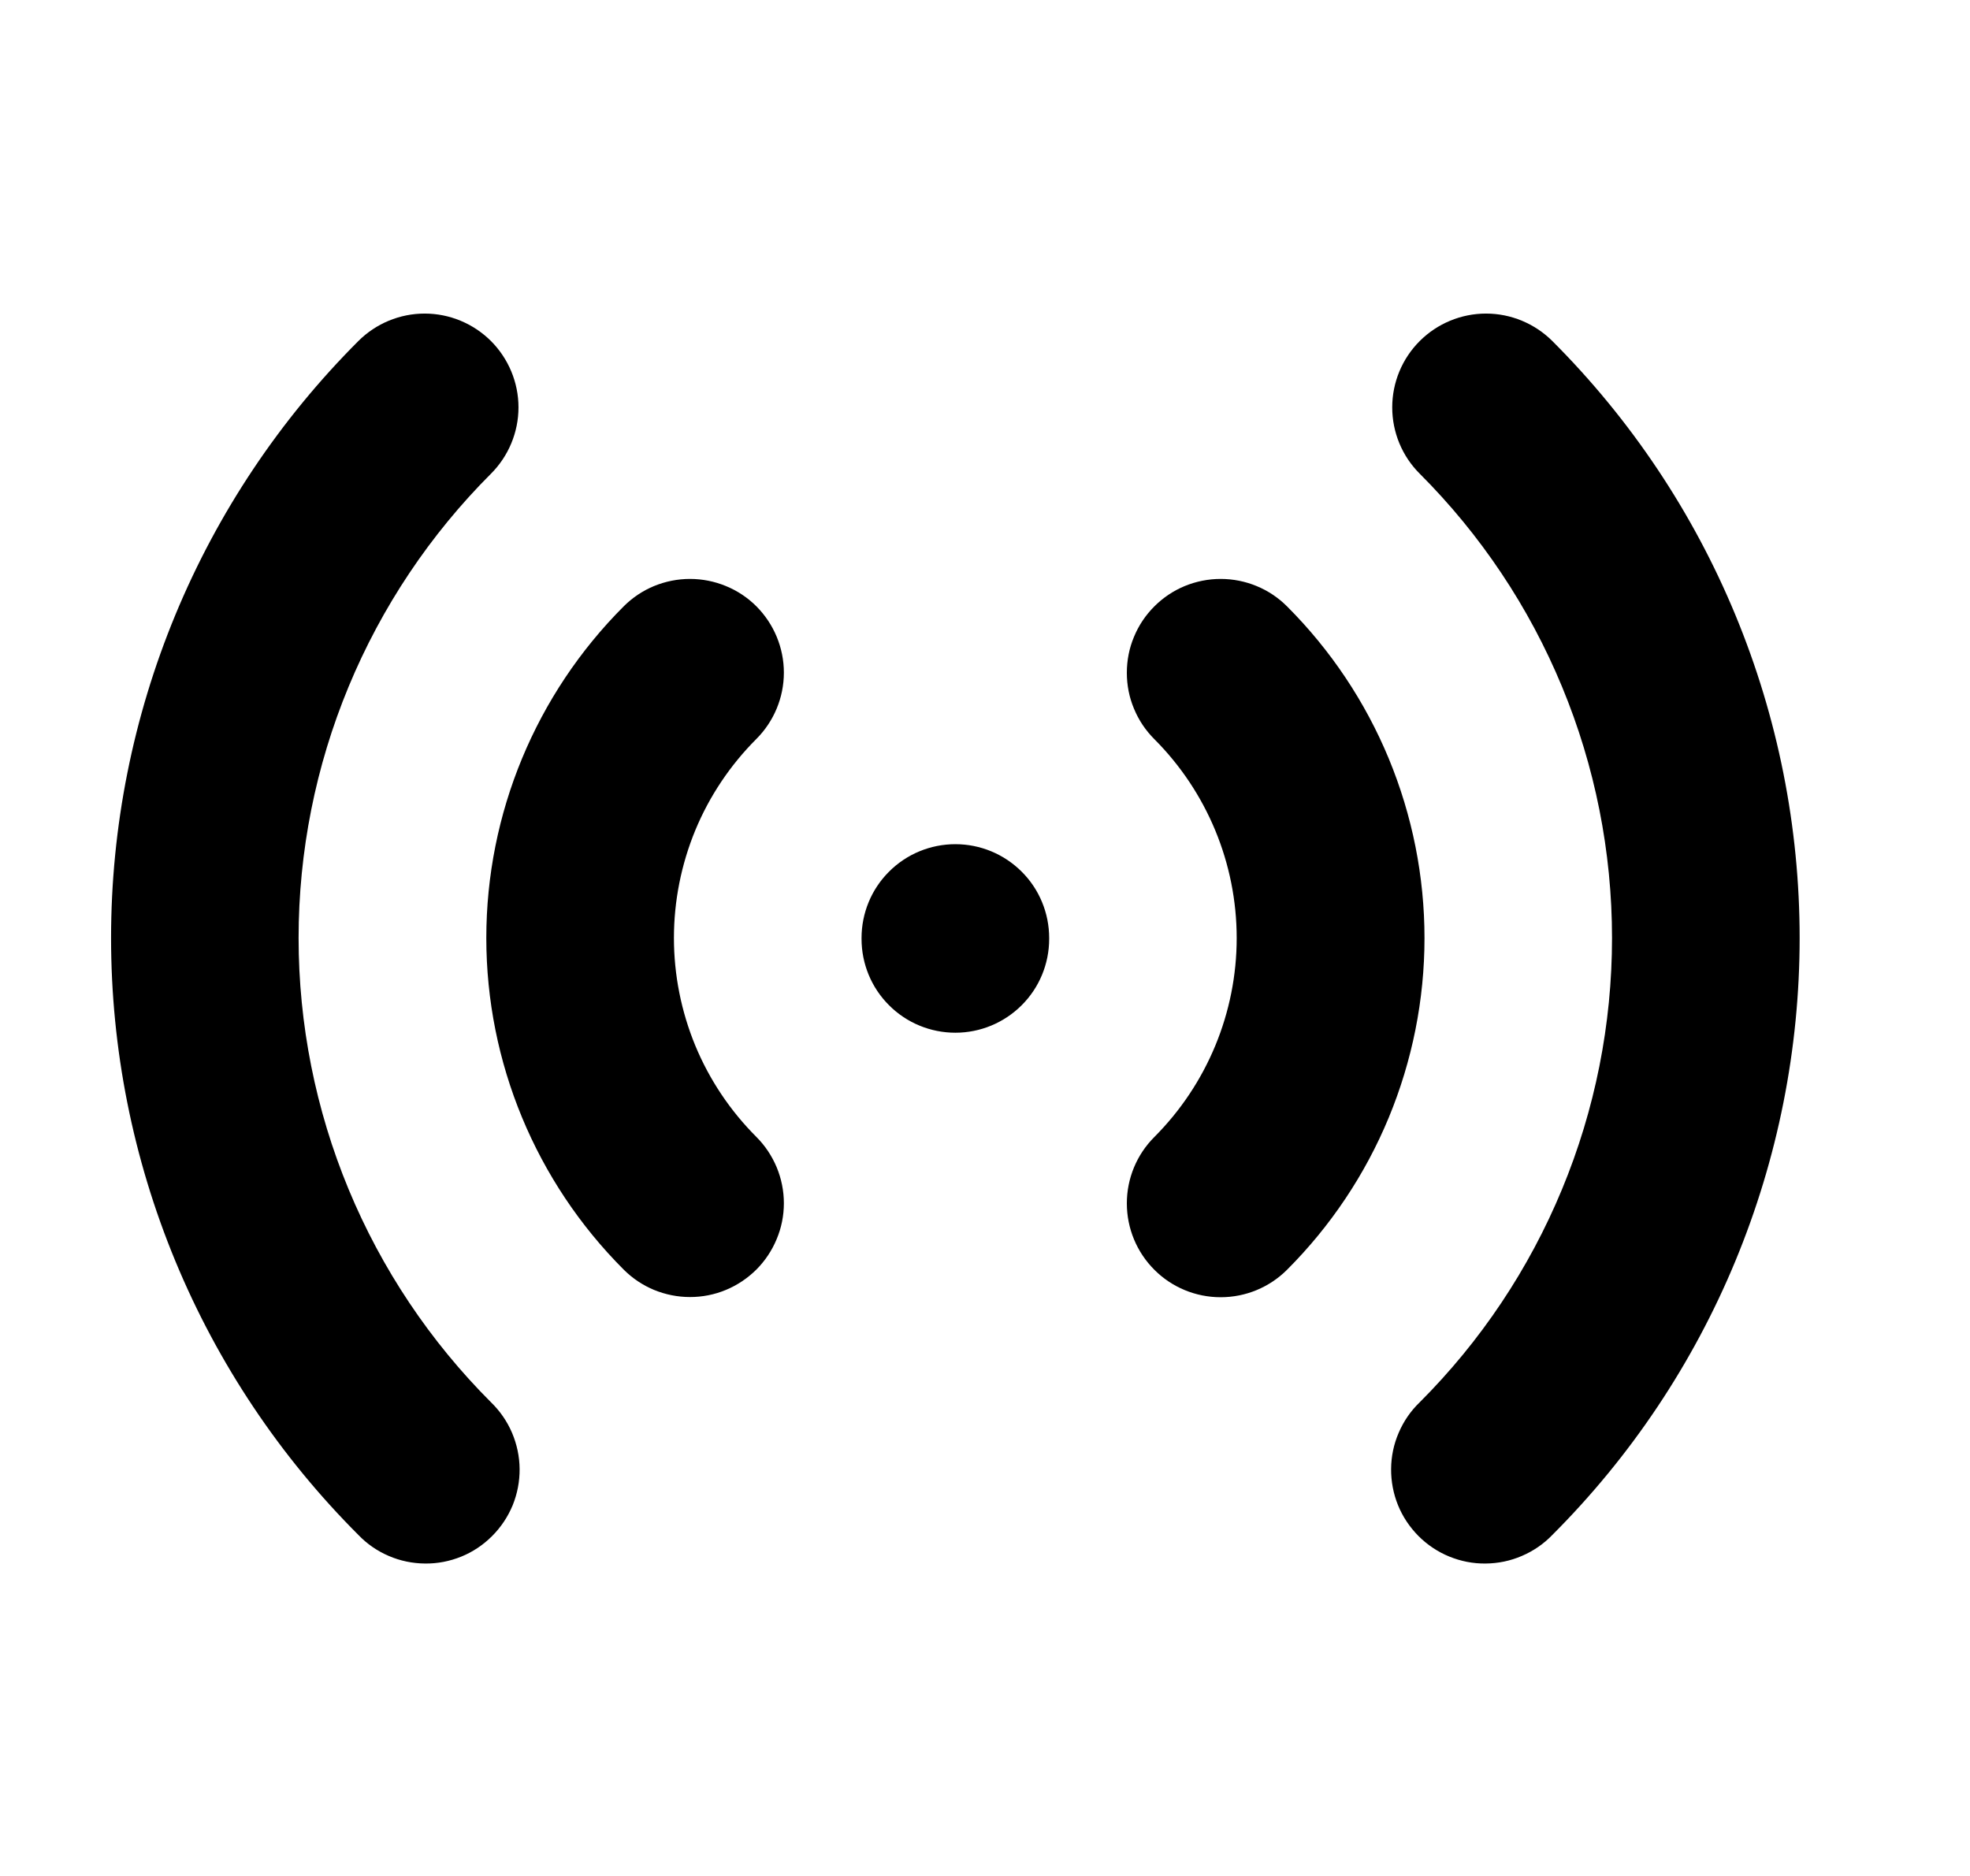 <svg width="21" height="20" viewBox="0 0 21 20" fill="none" xmlns="http://www.w3.org/2000/svg">
<path fill-rule="evenodd" clip-rule="evenodd" d="M5.234 3.636C5.421 3.824 5.527 4.078 5.527 4.343C5.527 4.608 5.421 4.863 5.234 5.05C4.584 5.7 4.068 6.472 3.716 7.321C3.364 8.17 3.183 9.081 3.183 10C3.183 10.919 3.364 11.83 3.716 12.679C4.068 13.528 4.584 14.3 5.234 14.95C5.329 15.042 5.406 15.153 5.458 15.275C5.51 15.397 5.538 15.528 5.539 15.661C5.54 15.793 5.515 15.925 5.465 16.048C5.414 16.171 5.34 16.282 5.246 16.376C5.152 16.47 5.041 16.545 4.918 16.595C4.795 16.645 4.663 16.671 4.53 16.669C4.398 16.668 4.266 16.641 4.144 16.588C4.022 16.536 3.912 16.46 3.82 16.364C2.984 15.528 2.321 14.536 1.869 13.444C1.417 12.352 1.184 11.182 1.184 10C1.184 8.818 1.417 7.648 1.869 6.556C2.321 5.464 2.984 4.472 3.82 3.636C4.007 3.449 4.262 3.343 4.527 3.343C4.792 3.343 5.046 3.449 5.234 3.636ZM15.134 3.636C15.321 3.449 15.576 3.343 15.841 3.343C16.106 3.343 16.36 3.449 16.548 3.636C17.384 4.472 18.047 5.464 18.499 6.556C18.951 7.648 19.184 8.818 19.184 10C19.184 11.182 18.951 12.352 18.499 13.444C18.047 14.536 17.384 15.528 16.548 16.364C16.456 16.46 16.345 16.536 16.223 16.588C16.101 16.641 15.97 16.668 15.837 16.669C15.704 16.671 15.573 16.645 15.45 16.595C15.327 16.545 15.215 16.47 15.121 16.376C15.028 16.282 14.953 16.171 14.903 16.048C14.853 15.925 14.828 15.793 14.829 15.661C14.83 15.528 14.857 15.397 14.91 15.275C14.962 15.153 15.038 15.042 15.134 14.95C15.784 14.3 16.3 13.528 16.651 12.679C17.003 11.83 17.184 10.919 17.184 10C17.184 9.081 17.003 8.17 16.651 7.321C16.3 6.472 15.784 5.7 15.134 5.05C14.946 4.863 14.841 4.608 14.841 4.343C14.841 4.078 14.946 3.824 15.134 3.636ZM8.063 6.464C8.25 6.652 8.356 6.906 8.356 7.171C8.356 7.436 8.25 7.691 8.063 7.878C7.784 8.157 7.563 8.487 7.412 8.851C7.262 9.215 7.184 9.606 7.184 10C7.184 10.394 7.262 10.784 7.412 11.148C7.563 11.512 7.784 11.842 8.063 12.121C8.156 12.214 8.229 12.324 8.28 12.446C8.33 12.567 8.356 12.697 8.356 12.828C8.356 12.96 8.33 13.09 8.279 13.211C8.229 13.332 8.155 13.443 8.062 13.536C7.969 13.628 7.859 13.702 7.738 13.752C7.616 13.803 7.486 13.828 7.355 13.828C7.224 13.828 7.094 13.802 6.972 13.752C6.851 13.702 6.741 13.628 6.648 13.535C5.711 12.597 5.184 11.326 5.184 10C5.184 8.674 5.711 7.403 6.648 6.465C6.741 6.372 6.851 6.298 6.972 6.248C7.094 6.198 7.224 6.172 7.355 6.172C7.487 6.172 7.617 6.198 7.738 6.248C7.86 6.298 7.97 6.371 8.063 6.464ZM12.305 6.465C12.398 6.372 12.508 6.298 12.629 6.248C12.751 6.198 12.881 6.172 13.012 6.172C13.144 6.172 13.274 6.198 13.395 6.248C13.517 6.298 13.627 6.372 13.72 6.465C14.184 6.929 14.553 7.481 14.804 8.087C15.055 8.694 15.185 9.344 15.185 10.001C15.185 10.658 15.055 11.308 14.804 11.915C14.553 12.521 14.184 13.073 13.72 13.537C13.532 13.725 13.278 13.83 13.012 13.83C12.747 13.83 12.492 13.725 12.305 13.537C12.117 13.349 12.012 13.095 12.012 12.829C12.012 12.564 12.117 12.31 12.305 12.122C12.867 11.559 13.183 10.796 13.183 10.001C13.183 9.206 12.867 8.443 12.305 7.88C12.212 7.787 12.138 7.677 12.088 7.555C12.037 7.434 12.012 7.304 12.012 7.173C12.012 7.041 12.037 6.911 12.088 6.79C12.138 6.668 12.212 6.558 12.305 6.465ZM10.184 9C10.449 9 10.703 9.105 10.891 9.293C11.079 9.48 11.184 9.735 11.184 10V10.01C11.184 10.275 11.079 10.53 10.891 10.717C10.703 10.905 10.449 11.01 10.184 11.01C9.919 11.01 9.664 10.905 9.477 10.717C9.289 10.53 9.184 10.275 9.184 10.01V10C9.184 9.735 9.289 9.48 9.477 9.293C9.664 9.105 9.919 9 10.184 9Z" fill="black"/>
</svg>
